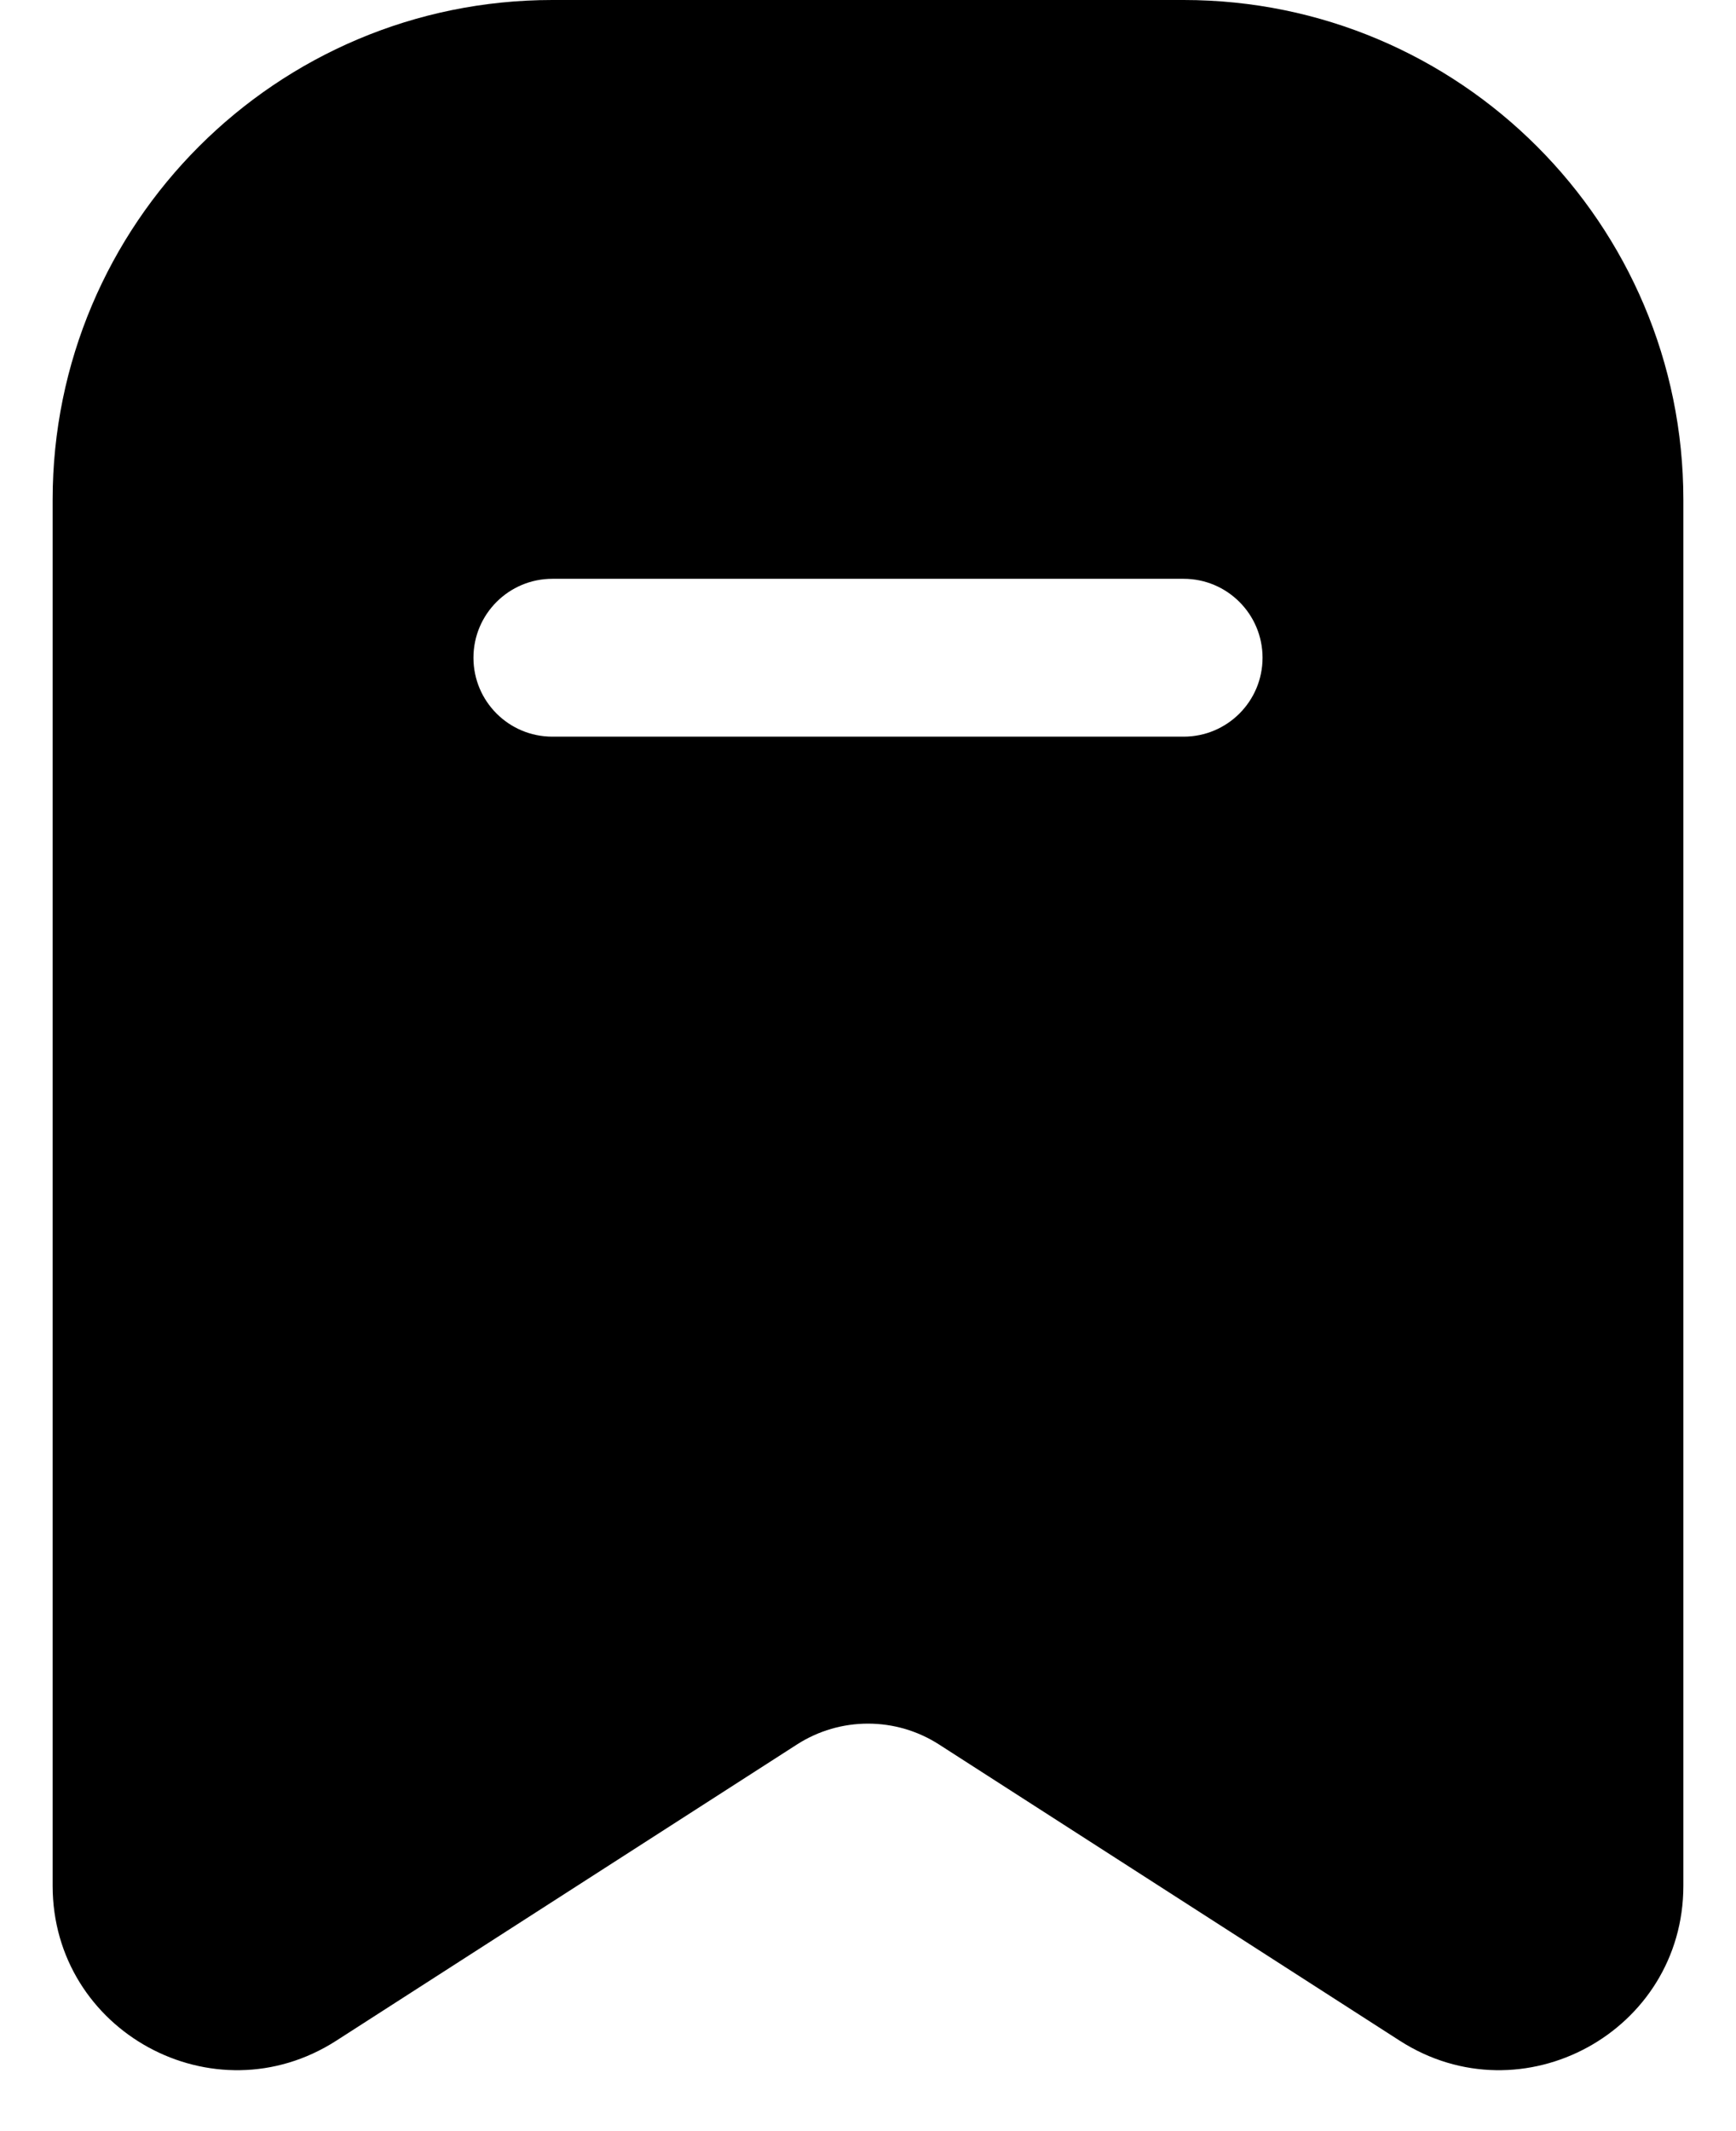 <svg width="22" height="27" viewBox="0 0 22 27" fill="none" xmlns="http://www.w3.org/2000/svg">
<path fill-rule="evenodd" clip-rule="evenodd" d="M0.667 6.333C0.667 2.836 3.502 0 7 0H15C18.498 0 21.333 2.836 21.333 6.333V23.891C21.333 25.737 19.291 26.852 17.738 25.854L11.901 22.102C11.352 21.749 10.648 21.749 10.099 22.102L4.262 25.854C2.709 26.852 0.667 25.737 0.667 23.891V6.333ZM7 7.333C6.448 7.333 6 7.781 6 8.333C6 8.886 6.448 9.333 7 9.333H15C15.552 9.333 16 8.886 16 8.333C16 7.781 15.552 7.333 15 7.333H7Z" fill="currentColor"/>
</svg>
